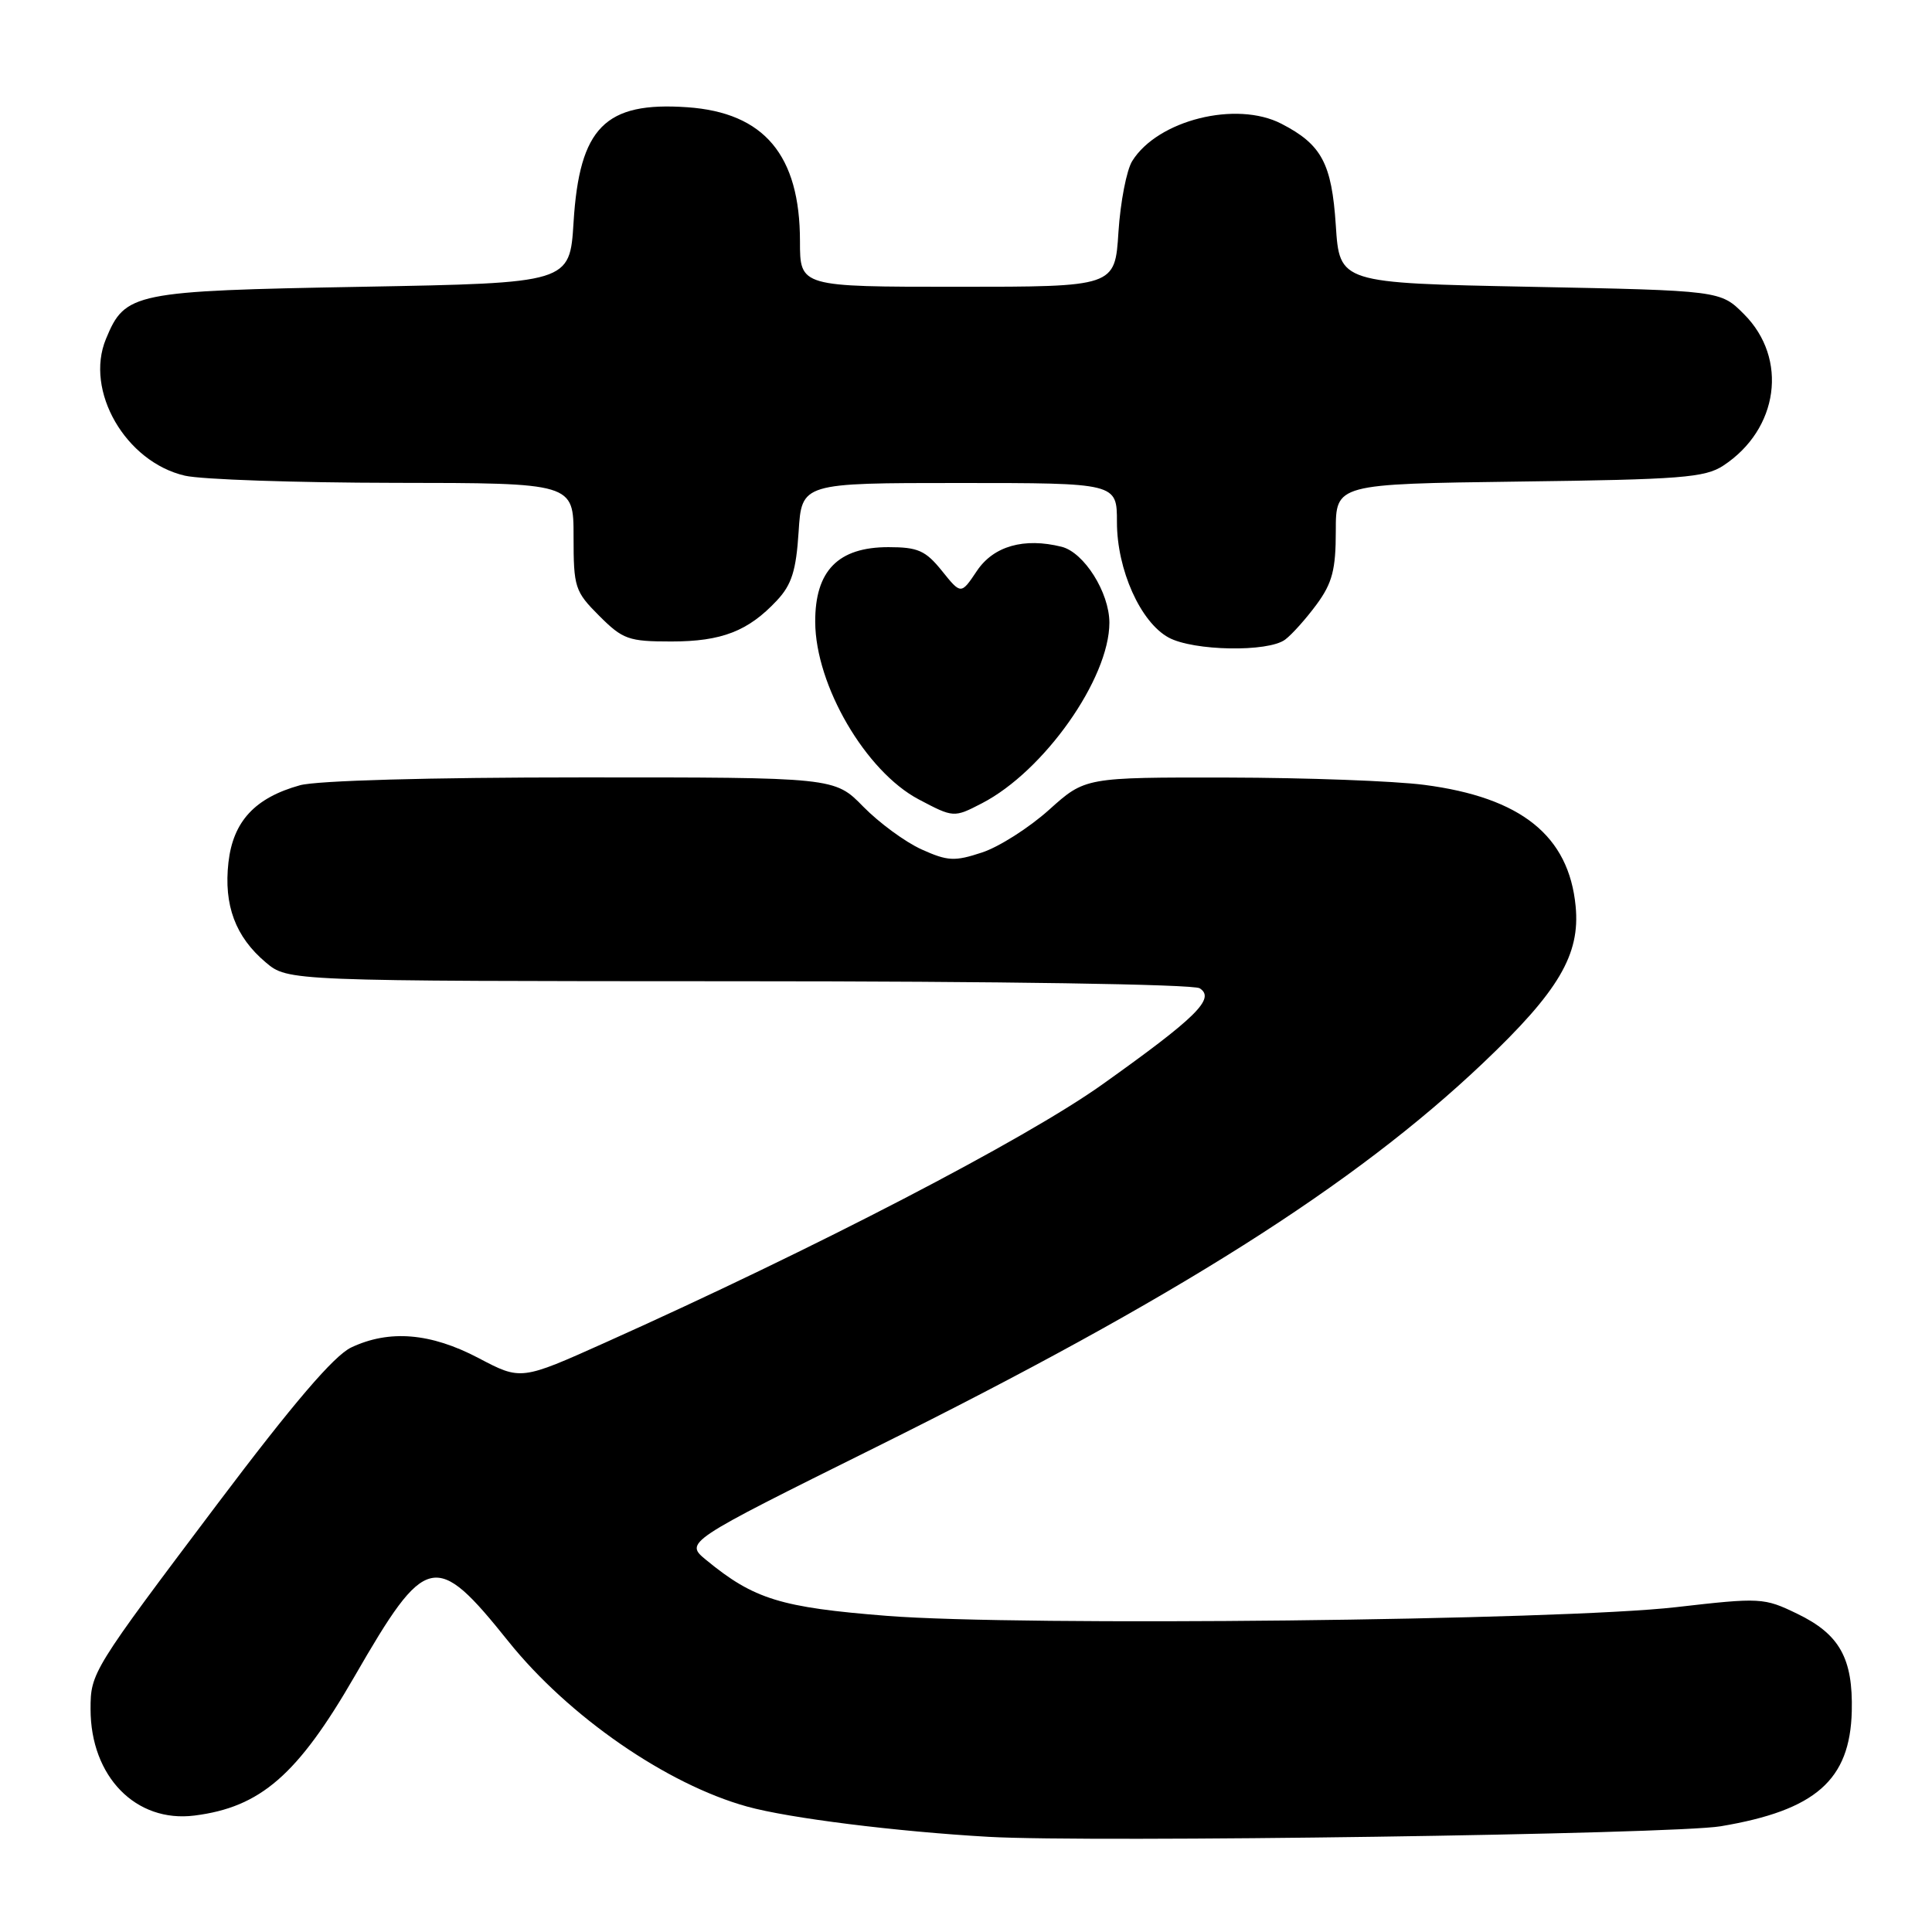<?xml version="1.0" encoding="UTF-8" standalone="no"?>
<!DOCTYPE svg PUBLIC "-//W3C//DTD SVG 1.1//EN" "http://www.w3.org/Graphics/SVG/1.1/DTD/svg11.dtd" >
<svg xmlns="http://www.w3.org/2000/svg" xmlns:xlink="http://www.w3.org/1999/xlink" version="1.1" viewBox="0 0 256 256">
 <g >
 <path fill="currentColor"
d=" M 228.00 241.99 C 240.58 239.88 245.14 235.87 245.37 226.76 C 245.54 219.74 243.76 216.54 238.14 213.83 C 233.74 211.70 233.30 211.67 222.06 212.96 C 206.69 214.72 135.23 215.51 117.53 214.11 C 103.46 213.00 99.91 211.91 93.60 206.73 C 90.70 204.35 90.70 204.35 116.10 191.74 C 155.76 172.04 179.49 157.03 196.55 140.82 C 206.54 131.34 209.40 126.49 208.78 120.08 C 207.88 110.74 201.56 105.67 188.73 104.00 C 184.75 103.48 173.02 103.05 162.65 103.03 C 143.79 103.00 143.79 103.00 139.01 107.30 C 136.37 109.67 132.38 112.22 130.12 112.96 C 126.49 114.16 125.57 114.11 122.11 112.55 C 119.96 111.58 116.49 109.03 114.39 106.89 C 110.59 103.00 110.59 103.00 77.05 103.01 C 56.89 103.01 42.00 103.43 39.75 104.05 C 33.78 105.71 30.89 108.83 30.27 114.27 C 29.63 119.95 31.20 124.14 35.21 127.52 C 38.15 130.00 38.15 130.00 97.83 130.02 C 132.57 130.02 158.11 130.42 158.96 130.95 C 161.09 132.30 158.54 134.81 146.00 143.74 C 135.79 151.00 108.03 165.42 80.26 177.87 C 69.03 182.91 69.03 182.91 63.41 179.95 C 57.06 176.61 51.58 176.16 46.53 178.55 C 44.25 179.64 38.88 185.91 28.79 199.30 C 12.19 221.33 12.00 221.65 12.00 226.47 C 12.00 235.40 18.00 241.55 25.77 240.57 C 34.52 239.47 39.44 235.19 46.98 222.13 C 56.46 205.70 57.69 205.42 67.37 217.50 C 75.33 227.43 88.34 236.43 99.00 239.38 C 104.50 240.91 118.73 242.69 131.00 243.39 C 144.53 244.17 221.71 243.05 228.00 241.99 Z  M 130.11 106.44 C 138.34 102.19 147.00 89.91 147.00 82.50 C 146.99 78.51 143.65 73.20 140.67 72.45 C 135.70 71.21 131.66 72.35 129.45 75.64 C 127.34 78.79 127.34 78.79 124.81 75.64 C 122.64 72.95 121.63 72.50 117.72 72.50 C 111.05 72.50 107.99 75.63 108.02 82.42 C 108.06 90.82 114.71 102.21 121.73 105.92 C 126.35 108.36 126.40 108.36 130.11 106.44 Z  M 170.29 84.75 C 171.21 84.06 173.09 81.95 174.48 80.06 C 176.54 77.25 177.00 75.46 177.00 70.37 C 177.00 64.13 177.00 64.13 201.30 63.81 C 222.70 63.54 225.92 63.29 228.34 61.70 C 235.69 56.88 236.97 47.51 231.09 41.63 C 227.97 38.50 227.97 38.50 202.73 38.00 C 177.50 37.50 177.50 37.50 177.00 29.85 C 176.46 21.65 175.13 19.15 169.80 16.40 C 163.83 13.31 153.41 15.91 150.03 21.33 C 149.28 22.52 148.46 26.76 148.20 30.75 C 147.74 38.00 147.74 38.00 126.87 38.00 C 106.00 38.00 106.00 38.00 106.00 31.97 C 106.00 20.56 101.26 14.92 91.07 14.21 C 80.17 13.45 76.78 16.88 76.00 29.45 C 75.50 37.50 75.50 37.50 47.95 38.00 C 17.62 38.55 16.58 38.76 14.04 44.91 C 11.19 51.78 16.64 61.21 24.50 63.03 C 26.70 63.54 39.19 63.96 52.25 63.98 C 76.00 64.00 76.00 64.00 76.00 71.10 C 76.00 77.84 76.17 78.37 79.40 81.60 C 82.53 84.73 83.29 85.00 88.95 85.00 C 95.63 85.00 99.15 83.63 102.95 79.56 C 104.90 77.48 105.49 75.61 105.82 70.47 C 106.23 64.00 106.23 64.00 127.12 64.00 C 148.00 64.00 148.00 64.00 148.00 69.18 C 148.00 75.49 151.12 82.45 154.85 84.48 C 158.13 86.26 168.03 86.44 170.29 84.75 Z "/>
</g>
</svg>